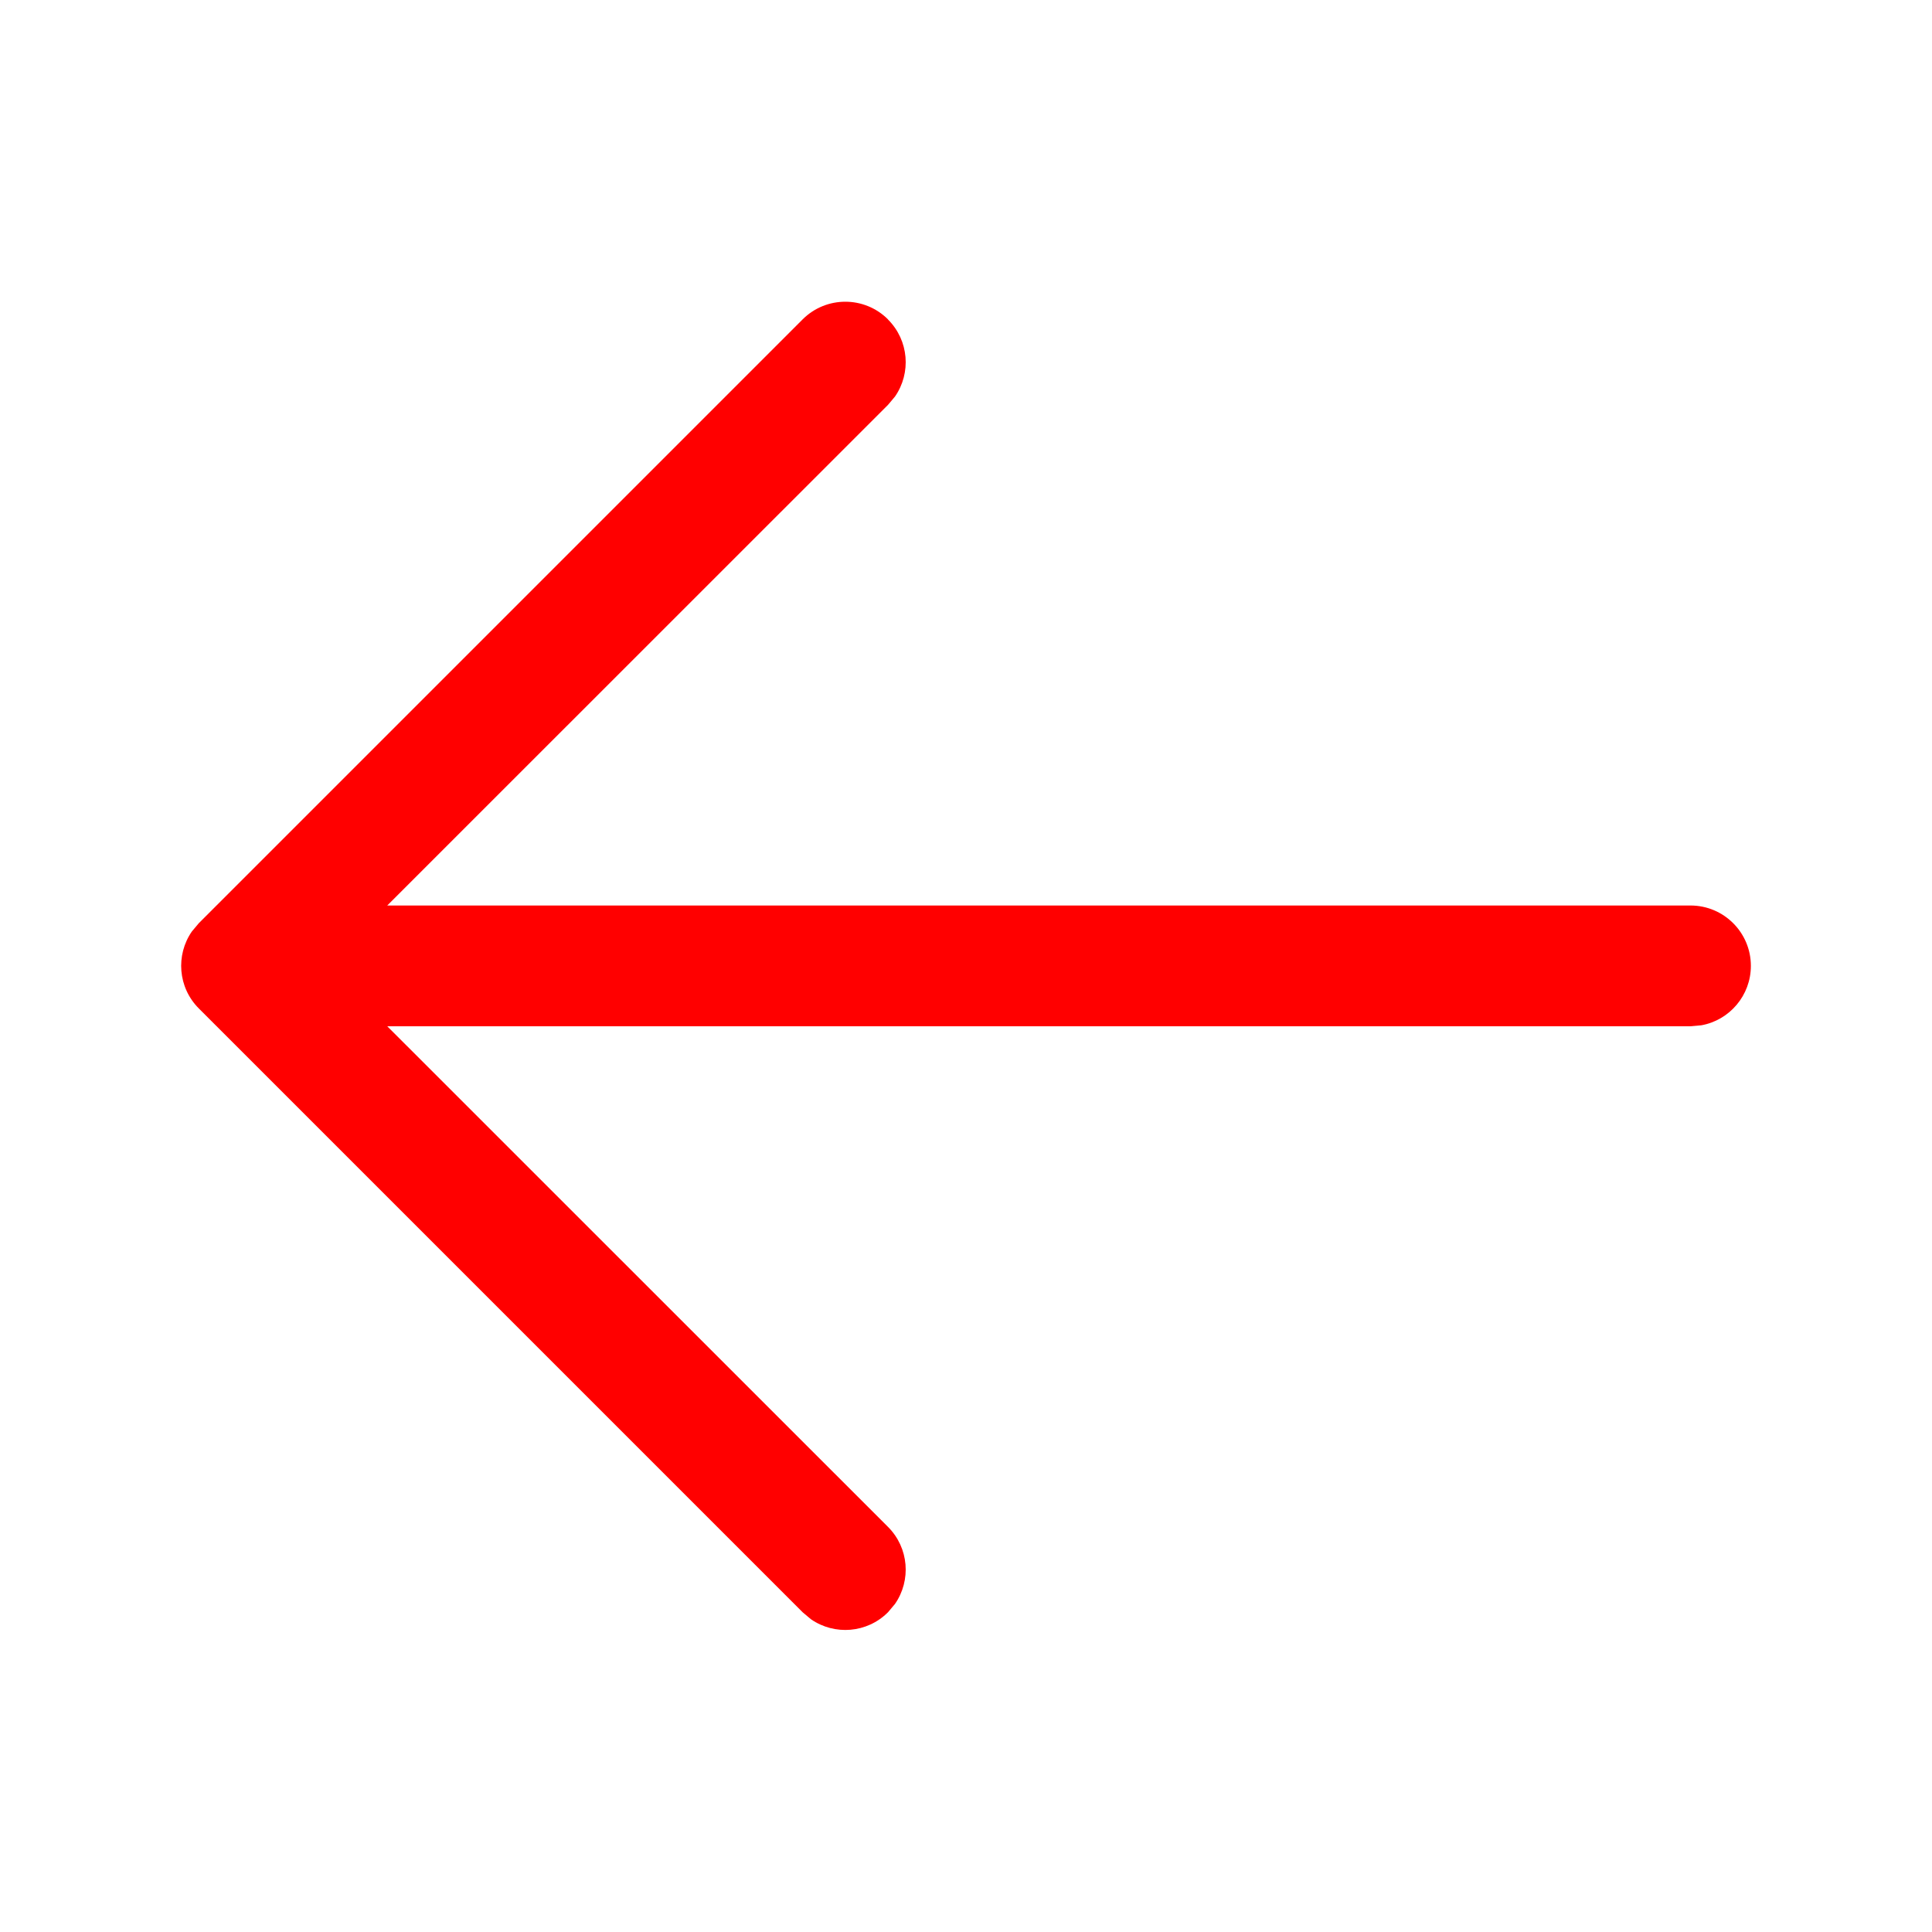 <svg height="16" viewBox="0 0 16 16" width="16" xmlns="http://www.w3.org/2000/svg"><path d="m7.354 2.646c.174.174.193.443.058.638l-.058.069-4.147 4.146h10.793c.276 0 .5.224.5.5 0 .245-.177.45-.41.492l-.09.008h-10.793l4.147 4.146c.174.174.193.443.058.638l-.058.069c-.174.174-.443.193-.638.058l-.069-.058-5-5c-.174-.174-.193-.443-.058-.638l.058-.069 5-5c.195-.195.512-.195.707 0z" fill="#f00"/></svg>